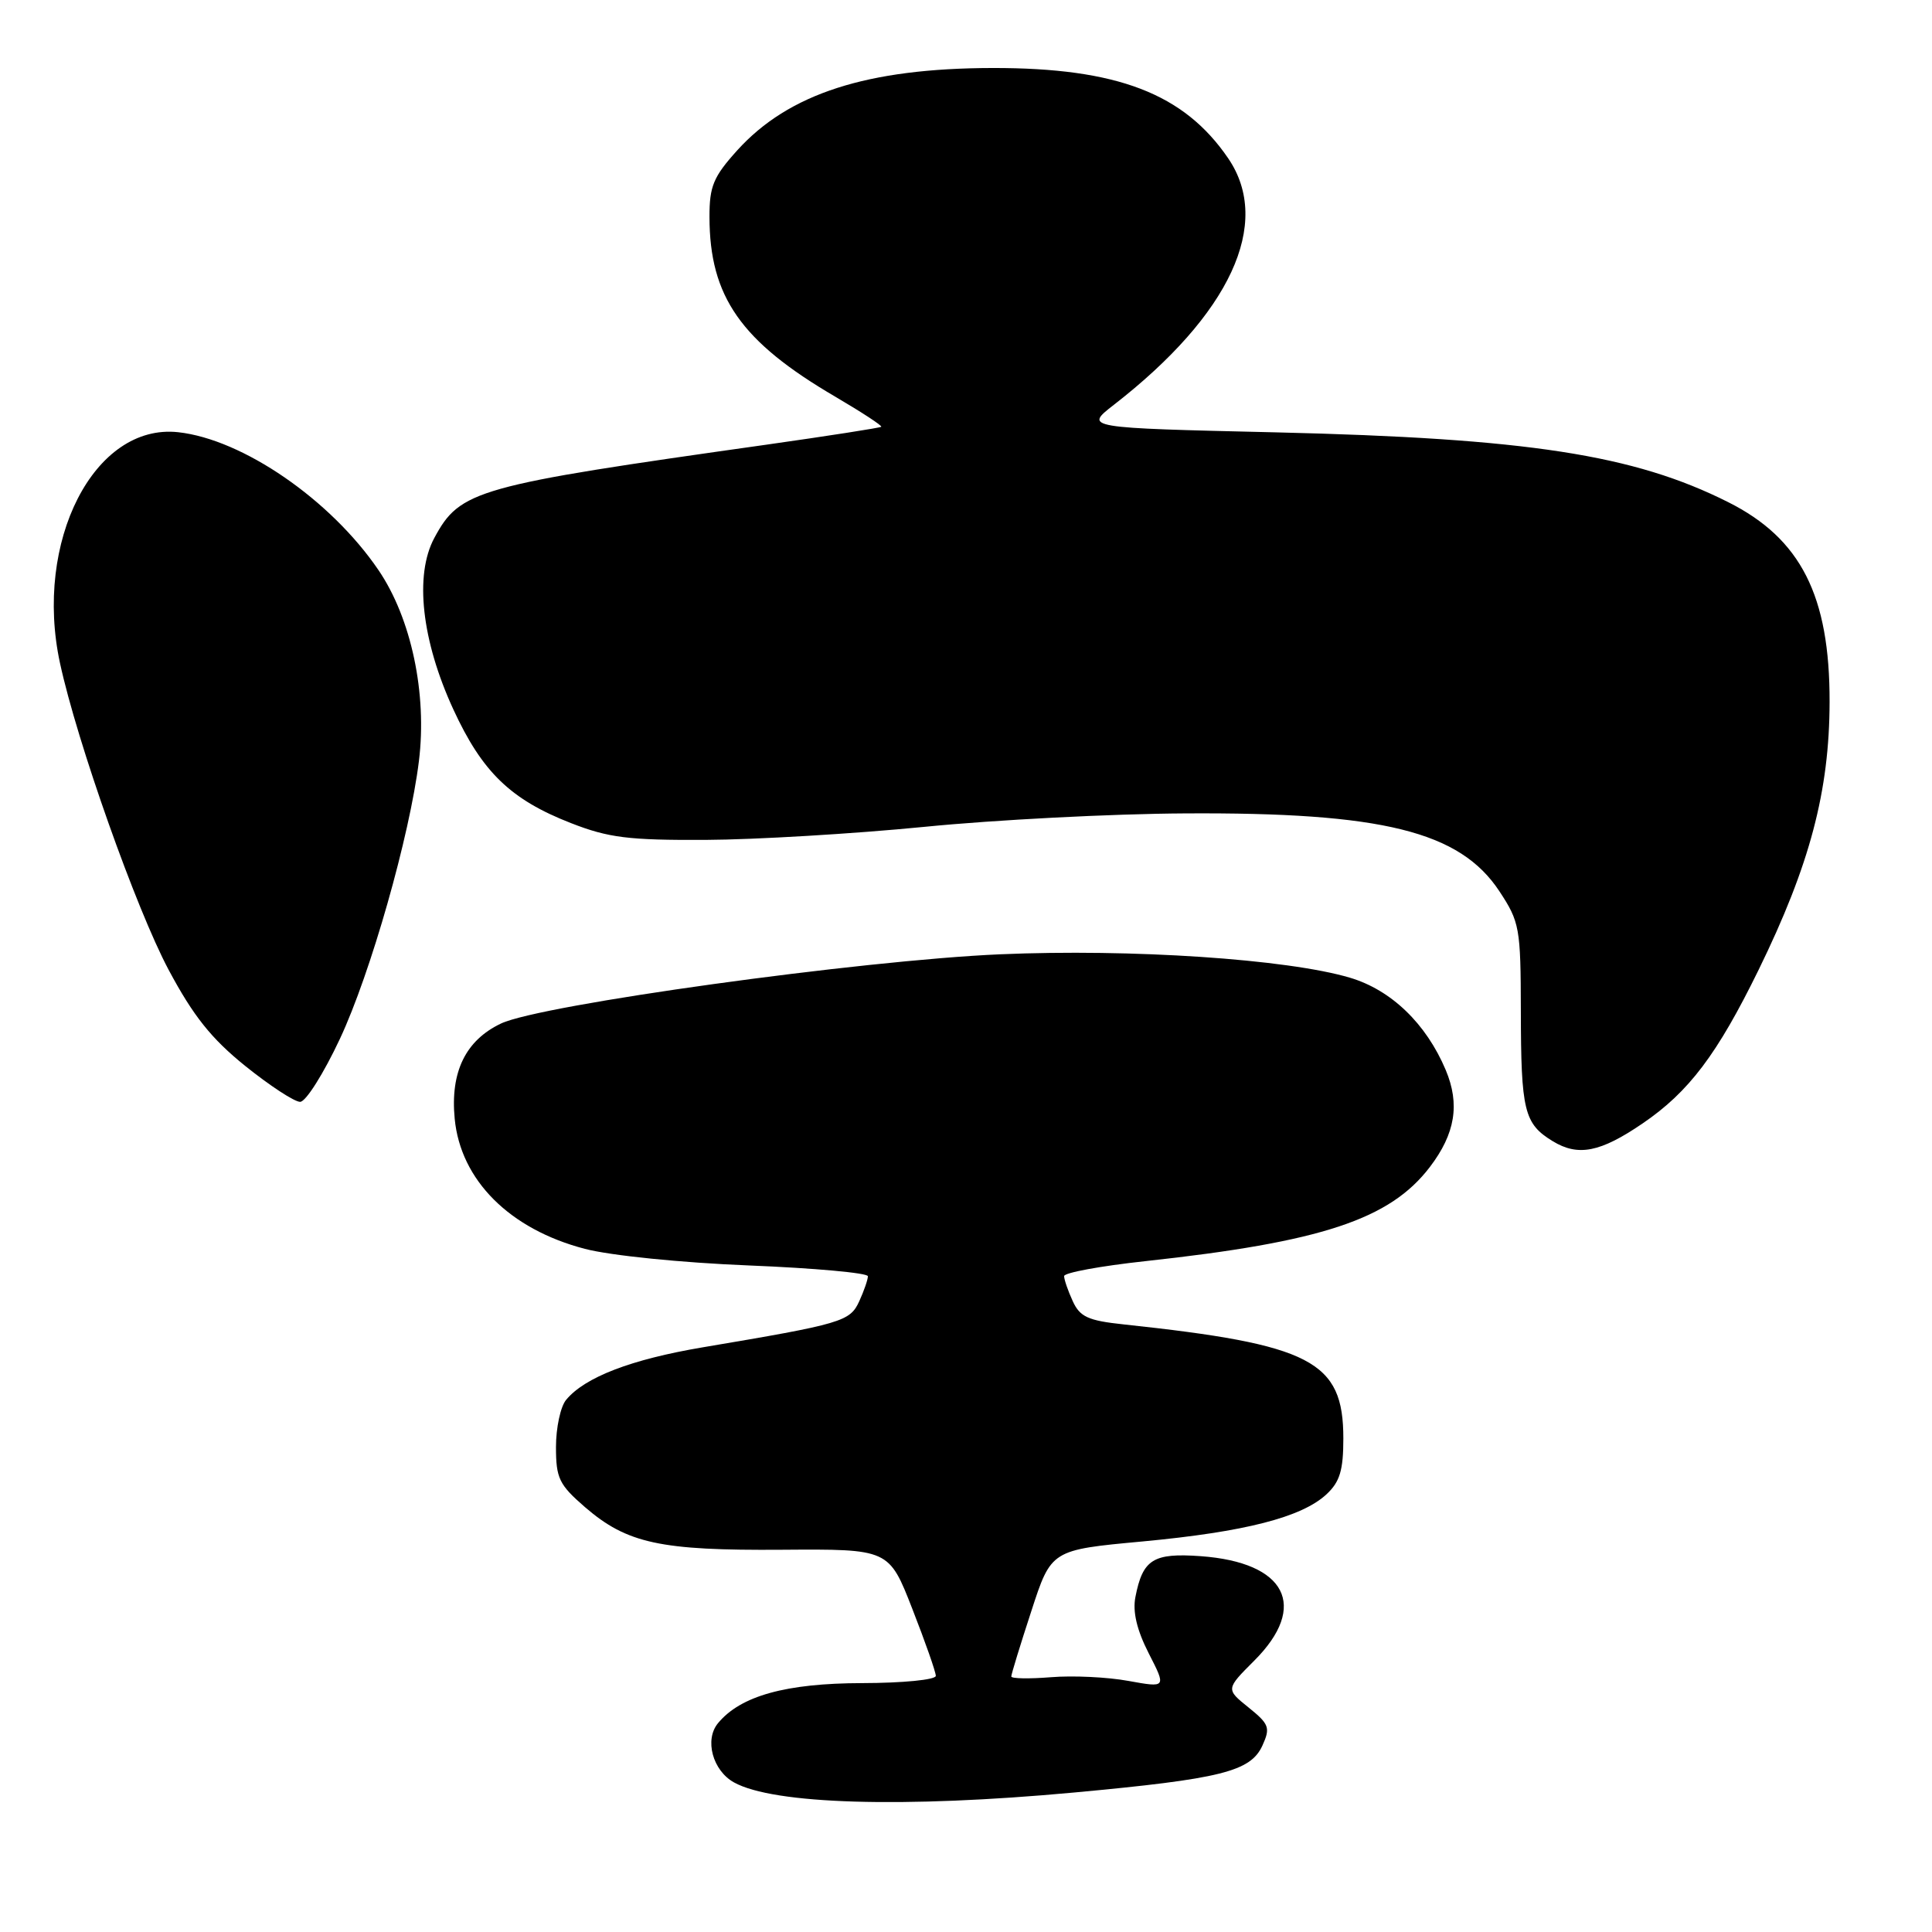 <?xml version="1.0" encoding="UTF-8" standalone="no"?>
<!DOCTYPE svg PUBLIC "-//W3C//DTD SVG 1.1//EN" "http://www.w3.org/Graphics/SVG/1.1/DTD/svg11.dtd" >
<svg xmlns="http://www.w3.org/2000/svg" xmlns:xlink="http://www.w3.org/1999/xlink" version="1.1" viewBox="0 0 256 256">
 <g >
 <path fill="currentColor"
d=" M 142.29 237.52 C 161.84 235.71 165.70 234.74 167.28 231.29 C 168.35 228.93 168.18 228.46 165.44 226.25 C 162.42 223.82 162.42 223.82 166.21 220.03 C 173.41 212.82 170.43 207.02 159.09 206.20 C 152.81 205.75 151.42 206.62 150.45 211.60 C 150.06 213.56 150.64 215.99 152.21 219.07 C 154.55 223.64 154.55 223.64 149.52 222.73 C 146.76 222.22 142.14 222.00 139.25 222.24 C 136.36 222.47 134.00 222.43 134.00 222.14 C 134.00 221.85 135.19 217.96 136.65 213.50 C 139.29 205.37 139.29 205.37 151.40 204.25 C 164.96 202.98 172.50 201.05 175.78 197.99 C 177.54 196.35 178.00 194.81 178.00 190.60 C 178.00 180.33 173.79 178.15 148.89 175.49 C 144.17 174.99 143.09 174.49 142.14 172.40 C 141.51 171.03 141.00 169.54 141.00 169.09 C 141.00 168.64 145.84 167.75 151.75 167.11 C 175.13 164.57 184.16 161.58 189.46 154.64 C 192.83 150.22 193.47 146.32 191.57 141.79 C 188.98 135.64 184.35 131.18 178.87 129.55 C 170.55 127.08 149.91 125.70 132.50 126.45 C 114.05 127.25 71.64 133.13 66.39 135.62 C 61.69 137.85 59.65 142.04 60.25 148.24 C 61.03 156.38 67.53 162.88 77.50 165.48 C 80.91 166.37 90.30 167.32 99.25 167.68 C 107.91 168.03 115.00 168.67 115.00 169.11 C 115.00 169.55 114.49 171.03 113.86 172.41 C 112.63 175.11 111.63 175.41 93.10 178.53 C 83.63 180.13 77.51 182.48 75.02 185.48 C 74.27 186.37 73.67 189.19 73.67 191.74 C 73.67 195.87 74.08 196.73 77.51 199.70 C 83.08 204.51 87.49 205.47 103.64 205.35 C 117.79 205.25 117.79 205.25 120.89 213.19 C 122.60 217.56 124.00 221.55 124.00 222.06 C 124.00 222.58 119.62 223.01 114.25 223.02 C 104.13 223.04 98.13 224.71 95.14 228.33 C 93.32 230.52 94.43 234.61 97.26 236.18 C 102.51 239.09 119.72 239.60 142.29 237.52 Z  M 217.67 148.85 C 223.79 144.68 227.54 139.71 233.03 128.50 C 239.82 114.62 242.41 104.82 242.43 93.00 C 242.46 78.94 238.62 71.37 229.00 66.54 C 216.49 60.25 202.43 58.08 169.08 57.29 C 143.66 56.70 143.66 56.70 147.58 53.65 C 163.01 41.67 168.61 29.60 162.75 20.99 C 156.89 12.39 148.04 8.99 131.54 9.01 C 114.90 9.04 104.49 12.40 97.68 19.93 C 94.53 23.42 94.00 24.68 94.01 28.75 C 94.02 39.31 98.18 45.26 110.69 52.57 C 114.18 54.62 116.92 56.41 116.77 56.55 C 116.62 56.69 109.75 57.76 101.50 58.93 C 63.00 64.36 60.97 64.93 57.55 71.28 C 54.90 76.20 55.86 84.86 60.07 94.00 C 63.90 102.31 67.66 105.95 75.67 109.07 C 80.63 111.01 83.30 111.34 93.50 111.29 C 100.10 111.26 113.15 110.48 122.50 109.56 C 131.85 108.63 147.38 107.83 157.00 107.78 C 183.19 107.62 193.44 110.16 198.68 118.10 C 201.36 122.17 201.50 122.94 201.52 133.94 C 201.54 147.19 201.95 148.90 205.74 151.21 C 209.11 153.27 212.05 152.69 217.67 148.85 Z  M 45.04 137.65 C 49.10 129.00 54.30 110.72 55.51 100.83 C 56.61 91.91 54.50 81.93 50.15 75.54 C 43.82 66.23 32.17 58.21 23.61 57.27 C 12.49 56.06 4.46 71.73 7.95 87.87 C 10.21 98.33 18.05 120.45 22.34 128.50 C 25.61 134.62 27.99 137.61 32.50 141.25 C 35.75 143.86 39.01 146.00 39.77 146.00 C 40.52 146.00 42.89 142.24 45.04 137.65 Z "/>
</g>
</svg>